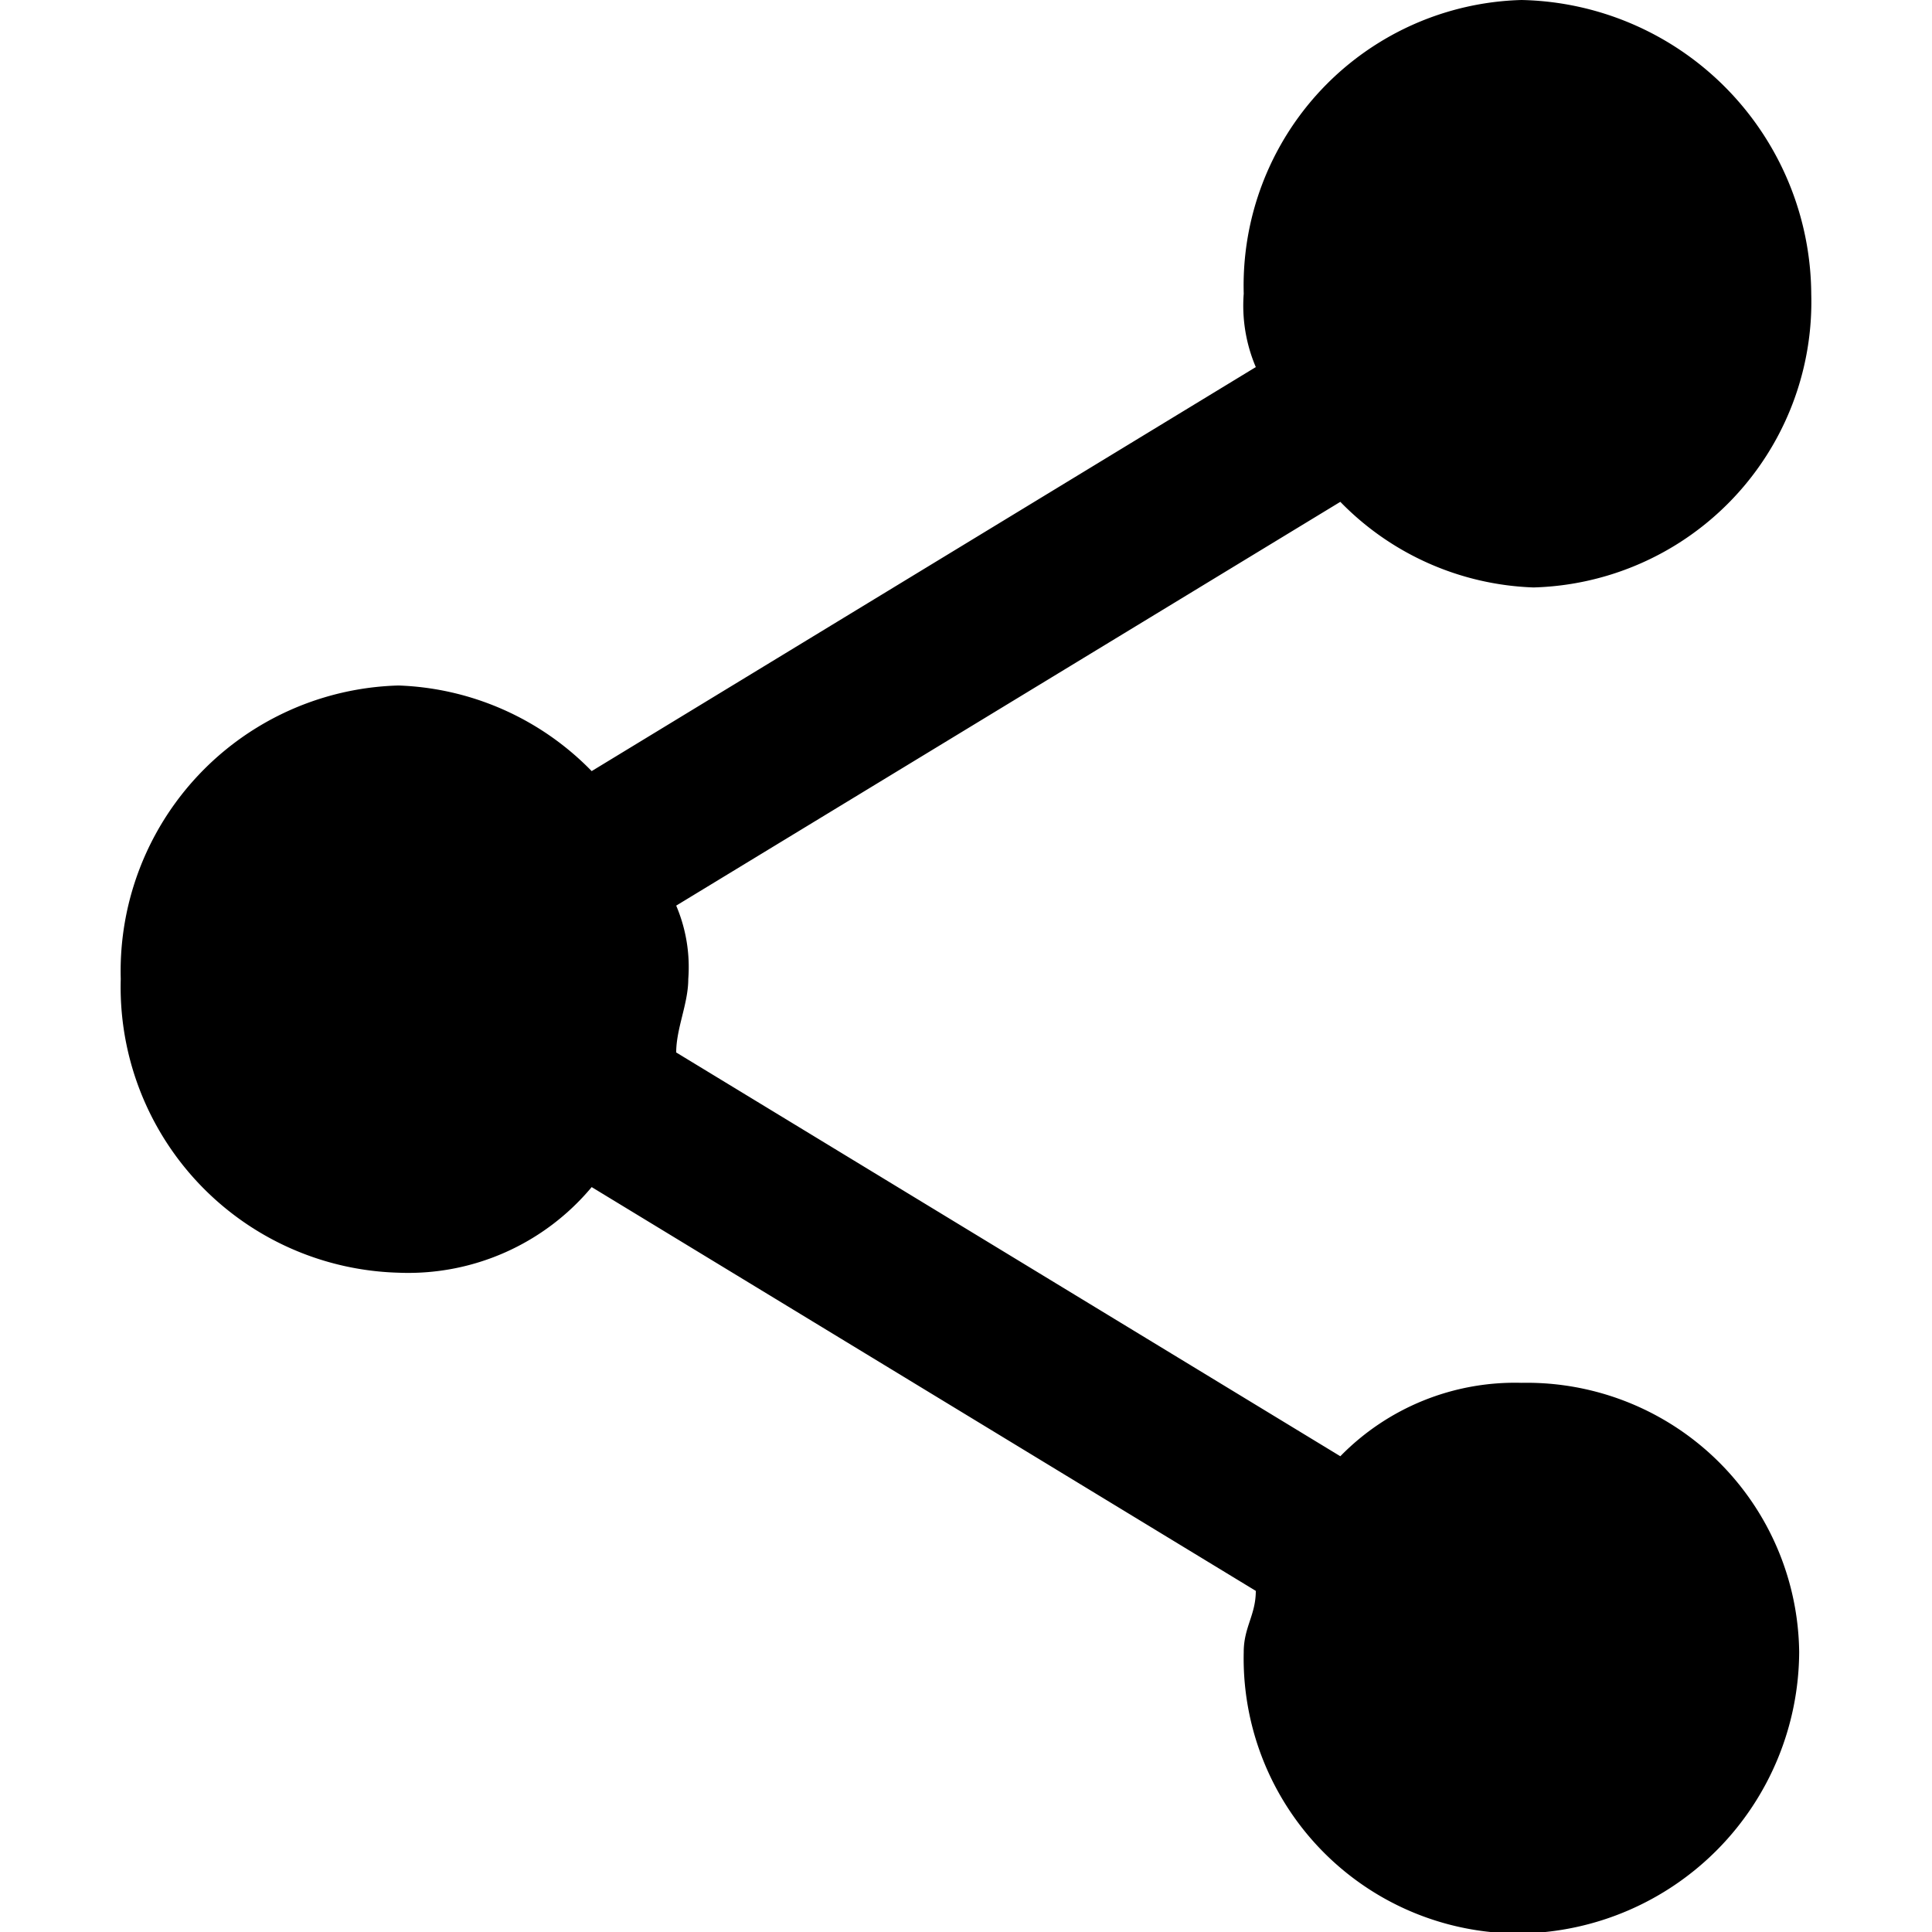 <svg xmlns="http://www.w3.org/2000/svg" width="16" height="16" viewBox="0 0 16 16">
  <defs>
    <style>
      .cls-1 {
        fill: #2e3f58;
        fill-rule: evenodd;
      }
    </style>
  </defs>
  <path id="Share"  d="M12.6,11.452a2.022,2.022,0,0,0-1.5.608L5.6,8.716c0-.2.1-0.405,0.1-0.608A1.3,1.3,0,0,0,5.6,7.5l5.5-3.344a2.346,2.346,0,0,0,1.6.709A2.366,2.366,0,0,0,15,2.434,2.45,2.45,0,0,0,12.6,0a2.366,2.366,0,0,0-2.3,2.432,1.3,1.3,0,0,0,.1.608L4.9,6.386a2.346,2.346,0,0,0-1.6-.709A2.366,2.366,0,0,0,1,8.108,2.366,2.366,0,0,0,3.3,10.54a1.978,1.978,0,0,0,1.6-.709l5.5,3.344c0,0.2-.1.3-0.1,0.507a2.278,2.278,0,0,0,2.3,2.33,2.342,2.342,0,0,0,2.3-2.33A2.256,2.256,0,0,0,12.6,11.452Z"/>
</svg>
